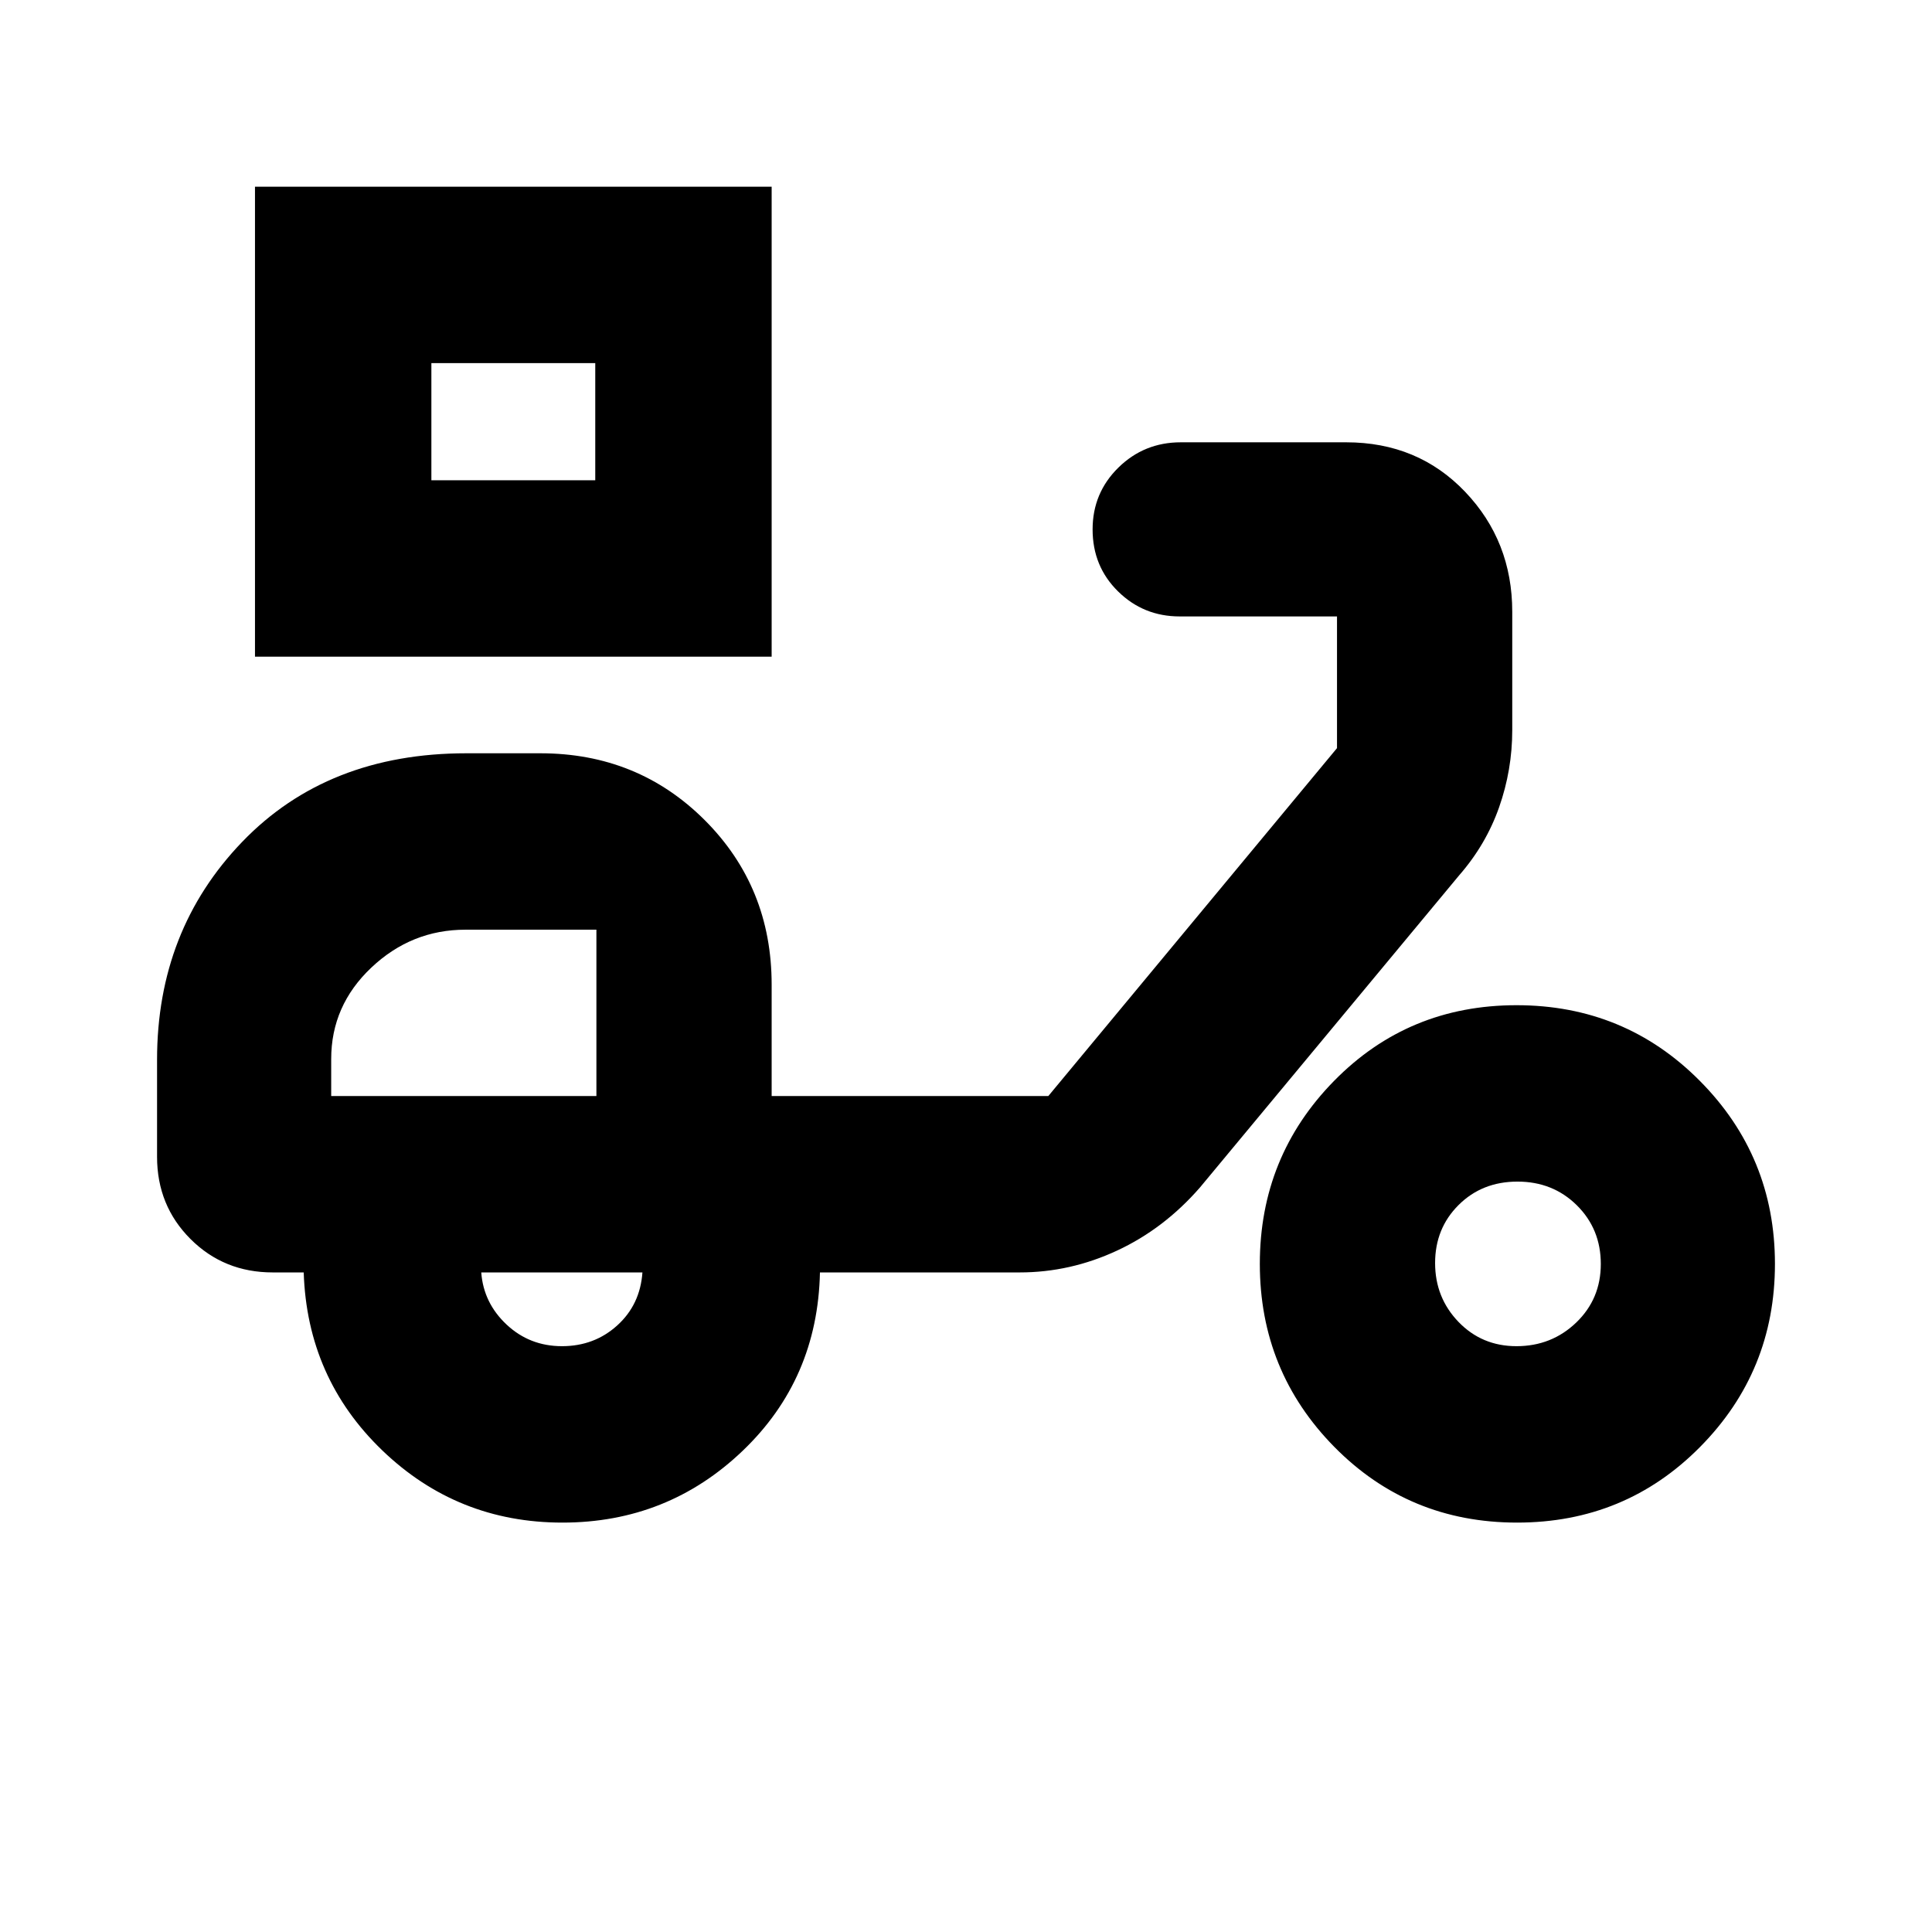 <svg xmlns="http://www.w3.org/2000/svg" height="20" viewBox="0 -960 960 960" width="20"><path d="M126.7-633.7v-233.52h256.73v233.52H126.7Zm87.65-87.65h81.43v-58.22h-81.43v58.22Zm81.43 0v-58.22 58.22Zm-16.31 517.92q-52.23 0-89.55-35.91-37.31-35.9-39.01-88.4h-15.39q-24.25 0-40.87-16.61-16.61-16.61-16.61-40.87v-48.21q0-64.33 42.35-108.3t111.35-43.97h36.74q48.48 0 81.72 33.24 33.23 33.24 33.23 81.72v55.35h137.48l143.44-172.87v-65.44h-78.18q-17.97 0-30.61-12.43-12.65-12.43-12.65-30.81 0-18.13 12.81-30.71 12.8-12.57 31.02-12.57h82.18q35.61 0 59.06 24.56 23.45 24.55 23.45 59.66v58.78q0 19.76-6.53 38.34-6.53 18.57-19.86 33.84L596.26-369.96q-17.85 20.51-41.17 31.36-23.32 10.86-48.39 10.86h-99.27q-1.13 53-38.42 88.65-37.3 35.66-89.54 35.66Zm16.88-211.96Zm-17.1 124.3q16.06 0 27.45-10.31t12.52-26.34h-80.09q1.13 15.17 12.59 25.91t27.53 10.74Zm474.58 87.66q-53.76 0-90.8-37.6Q626-278.63 626-331.98t36.9-90.94q36.9-37.6 90.66-37.6 53.77 0 91.08 37.6 37.32 37.59 37.32 90.94 0 53.35-37.19 90.95-37.18 37.6-90.94 37.6Zm-.29-87.66q17.44 0 29.67-11.74 12.22-11.75 12.22-29.11t-11.9-29.15q-11.91-11.78-29.5-11.78-17.6 0-29.27 11.63-11.67 11.63-11.67 28.83 0 17.19 11.63 29.26 11.63 12.06 28.82 12.06Zm-588.97-124.3h131.78v-82.65h-65.07q-26.85 0-46.78 18.85t-19.93 45.4v18.4Z"/></svg>